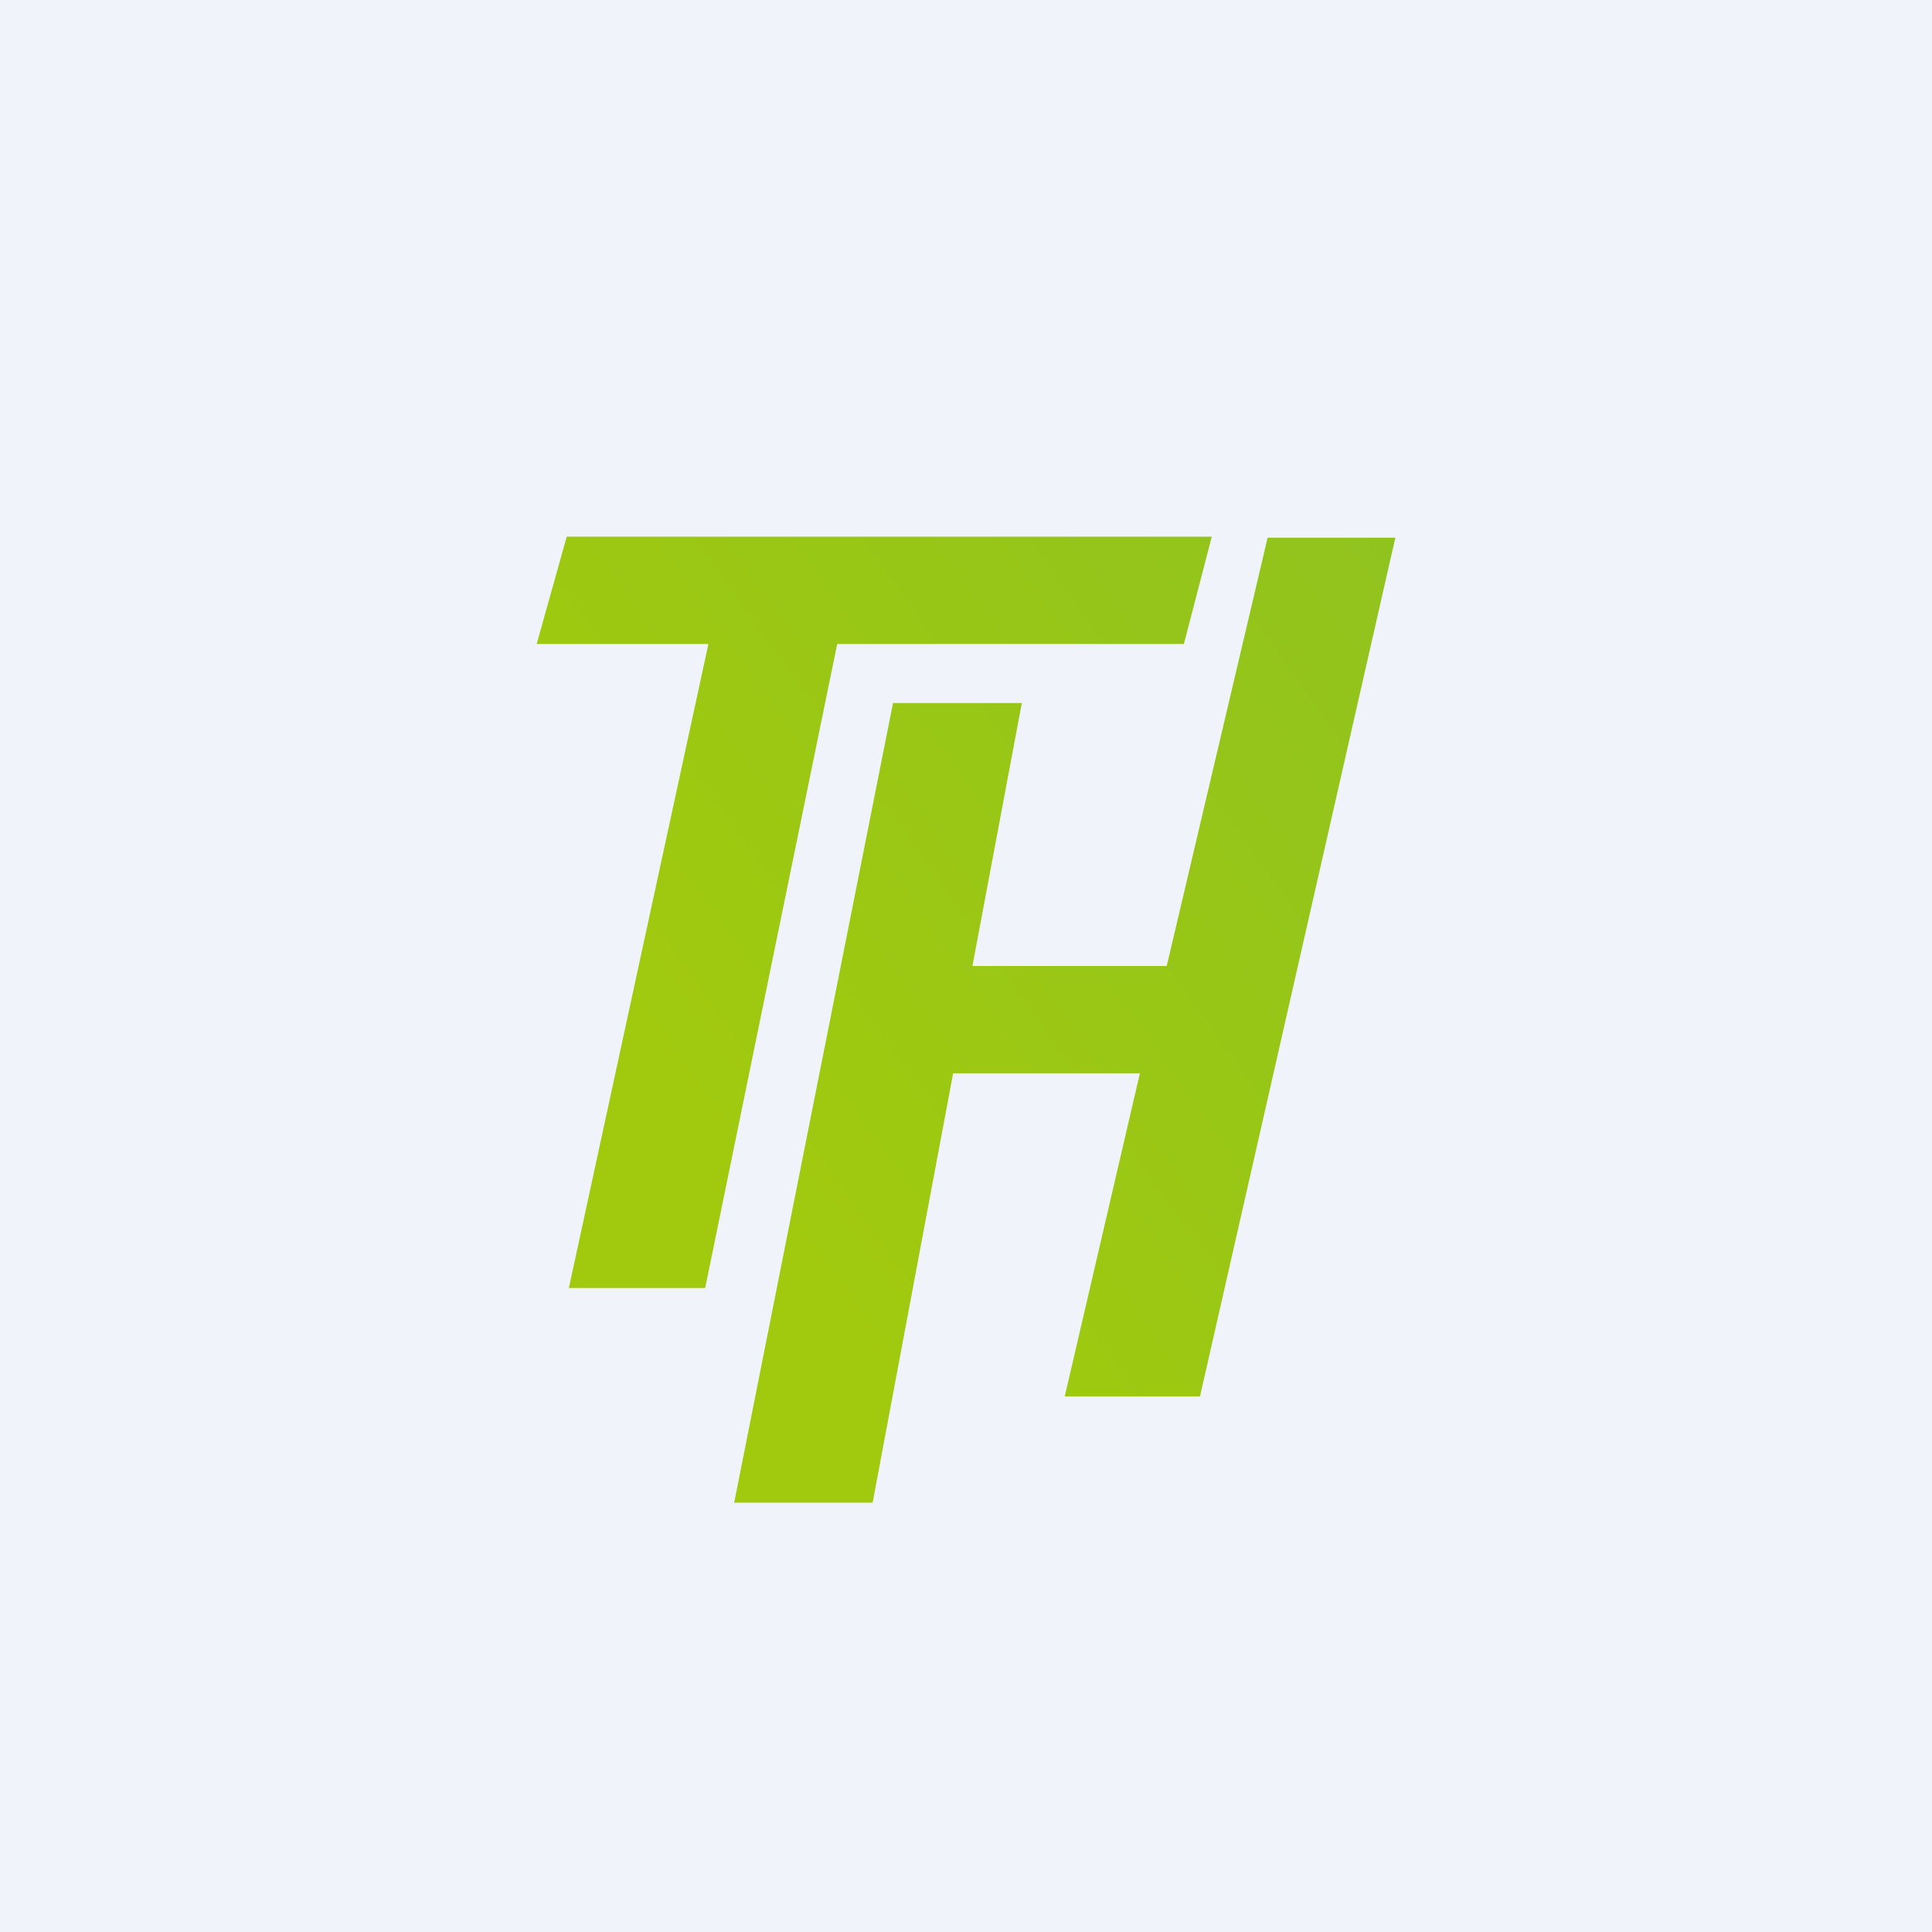 <!-- by TradingView --><svg width="18" height="18" viewBox="0 0 18 18" xmlns="http://www.w3.org/2000/svg"><path fill="#F0F3FA" d="M0 0h18v18H0z"/><path d="M5.28 5 5 6h1.6L5.3 12h1.27L7.8 6h3.23l.26-1H5.28Zm5.59 4 .94-3.99H13l-1.82 8H9.92l.7-3.01H8.88l-.75 4H6.84l1.48-7.45h1.2L9.06 9h1.8Z" fill="url(#a)"/><defs><linearGradient id="a" x1="6.09" y1="9.95" x2="13.33" y2="4.79" gradientUnits="userSpaceOnUse"><stop stop-color="#A1CA0E"/><stop offset="1" stop-color="#90C31F"/></linearGradient></defs></svg>